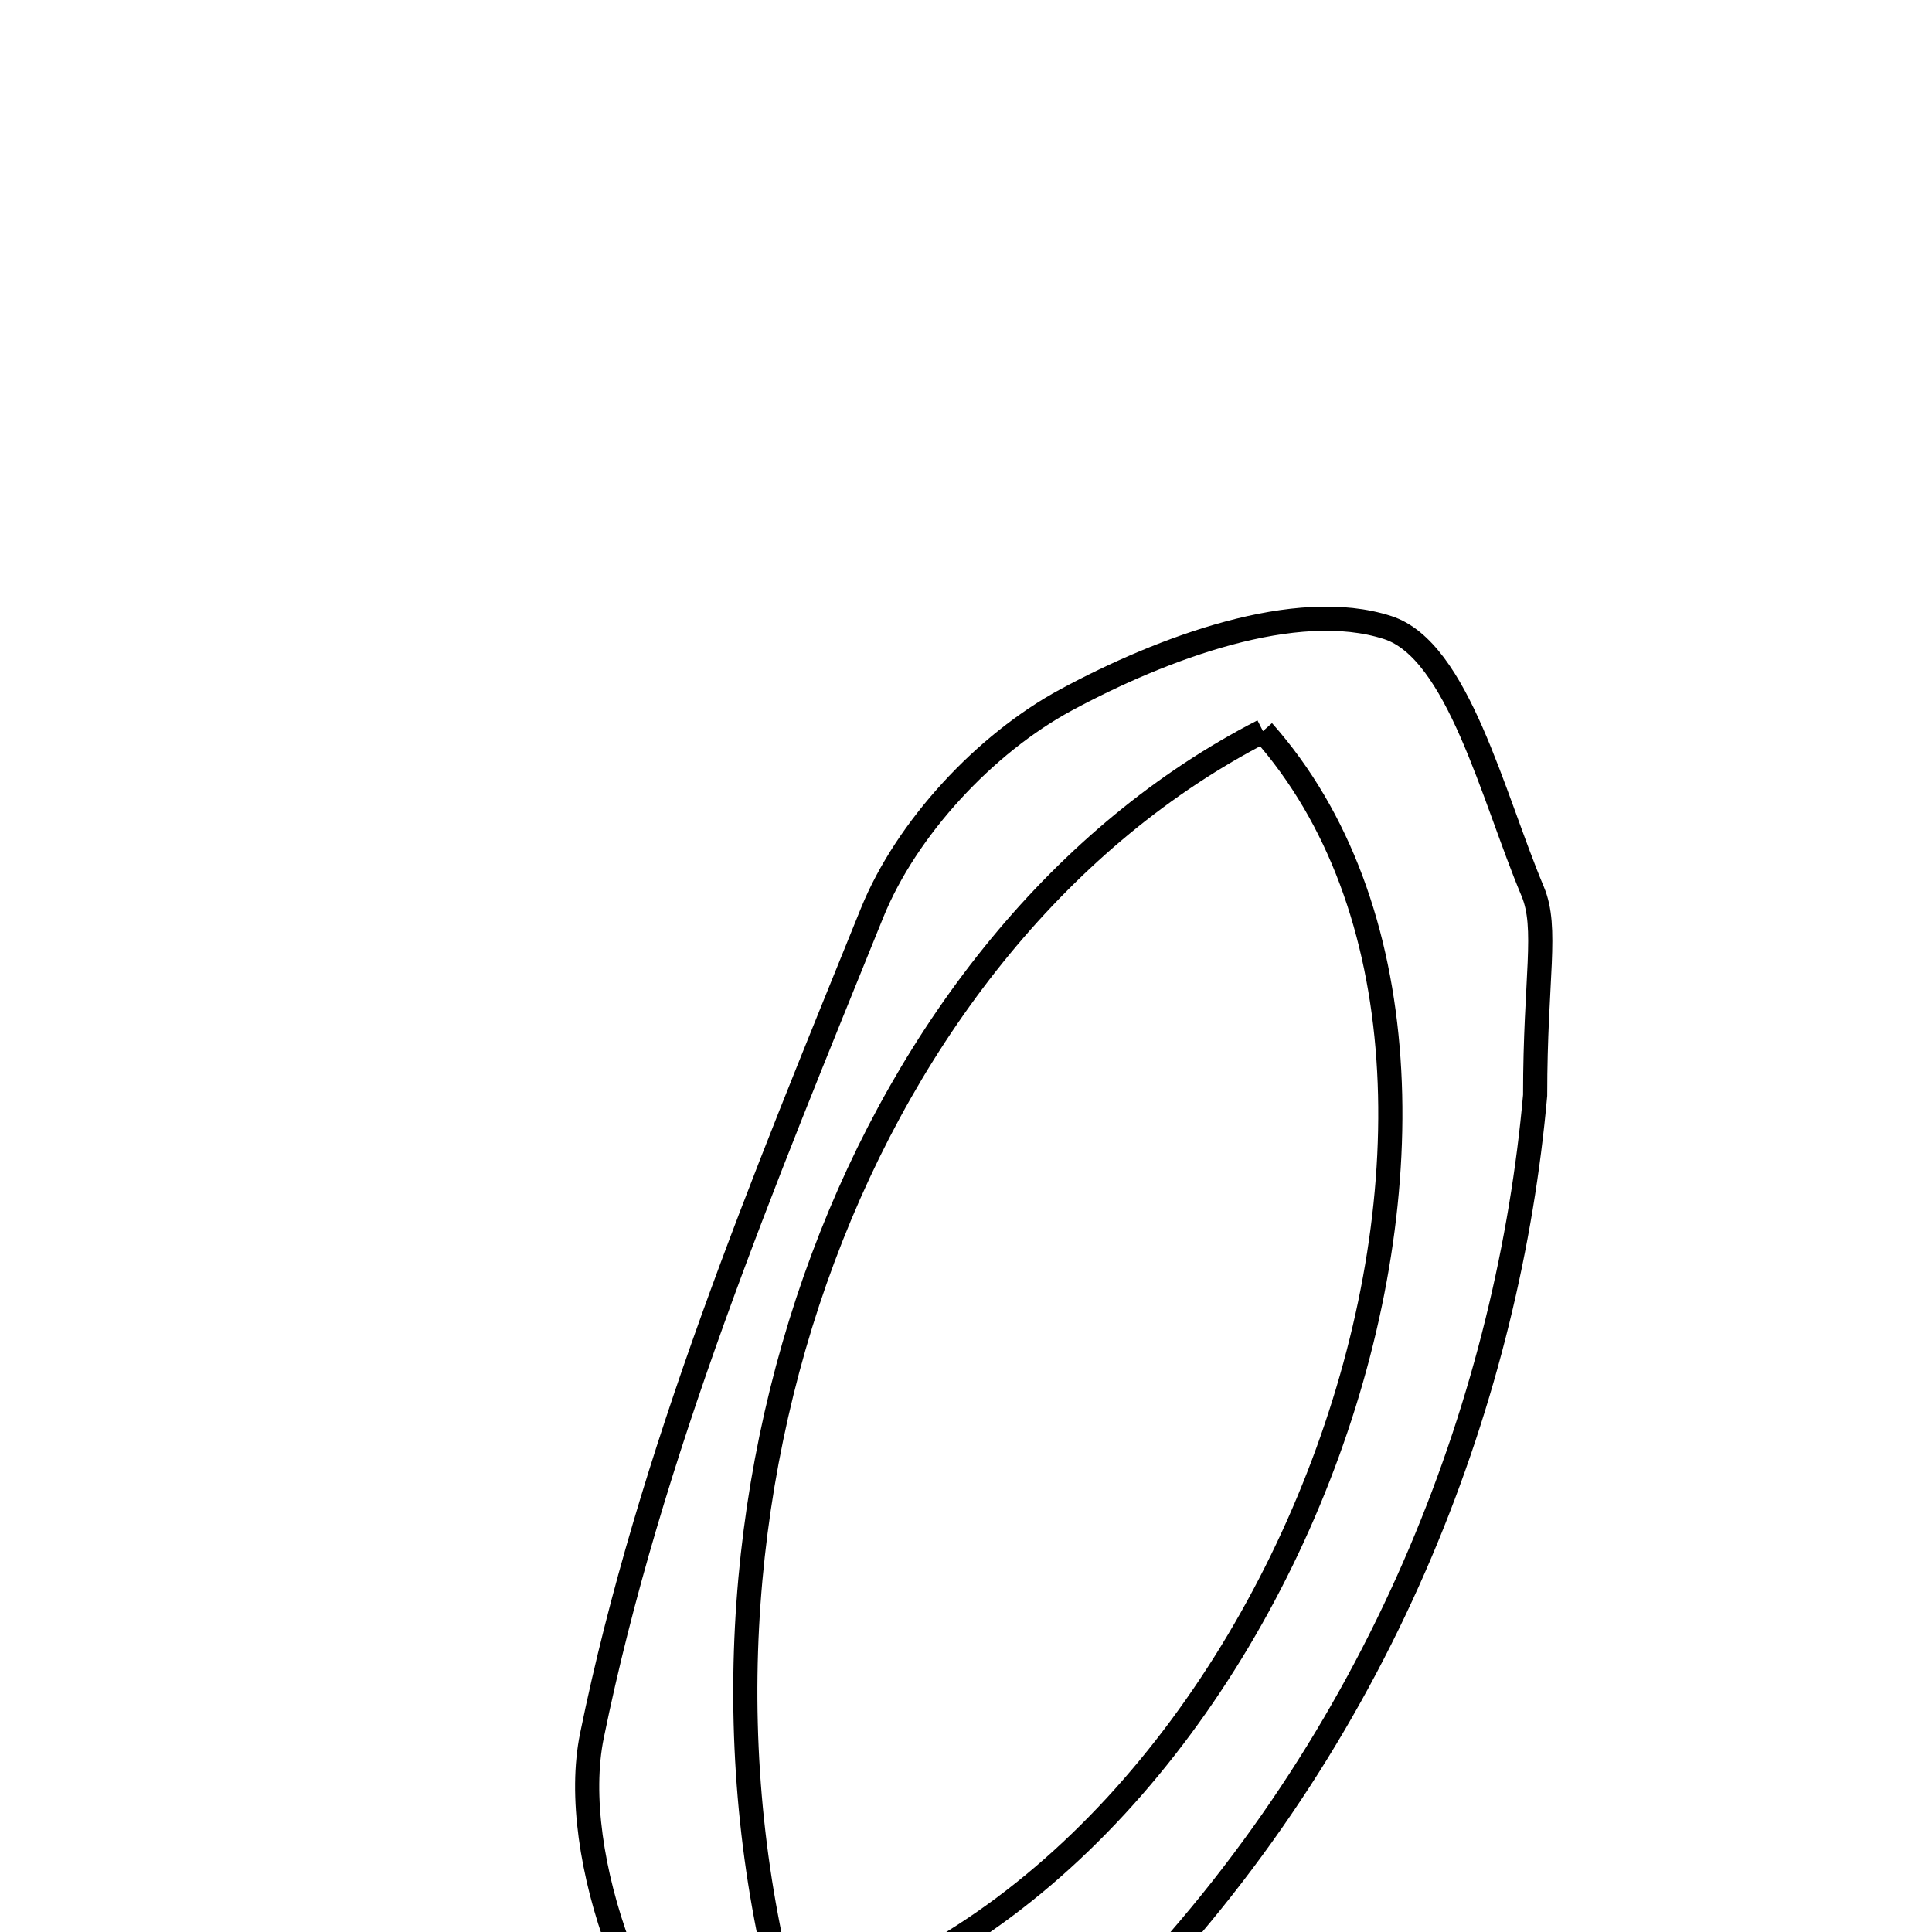 <svg xmlns="http://www.w3.org/2000/svg" viewBox="0.0 0.0 24.0 24.0" height="200px" width="200px"><path fill="none" stroke="black" stroke-width=".3" stroke-opacity="1.0"  filling="0" d="M17.239 7.796 C18.111 8.079 18.542 9.888 19.039 11.072 C19.232 11.532 19.07 12.141 19.07 13.607 C18.744 17.258 17.261 21.397 14.059 24.753 C12.752 26.122 10.856 27.706 9.148 26.396 C7.956 25.482 7.05 23.045 7.353 21.562 C8.069 18.06 9.481 14.68 10.833 11.341 C11.26 10.286 12.24 9.235 13.244 8.694 C14.439 8.049 16.103 7.427 17.239 7.796"></path>
<path fill="none" stroke="black" stroke-width=".3" stroke-opacity="1.0"  filling="0" d="M15.689 9.082 C10.727 11.63 8.043 18.678 9.796 25.02 C15.973 23.362 19.508 13.387 15.689 9.082"></path></svg>